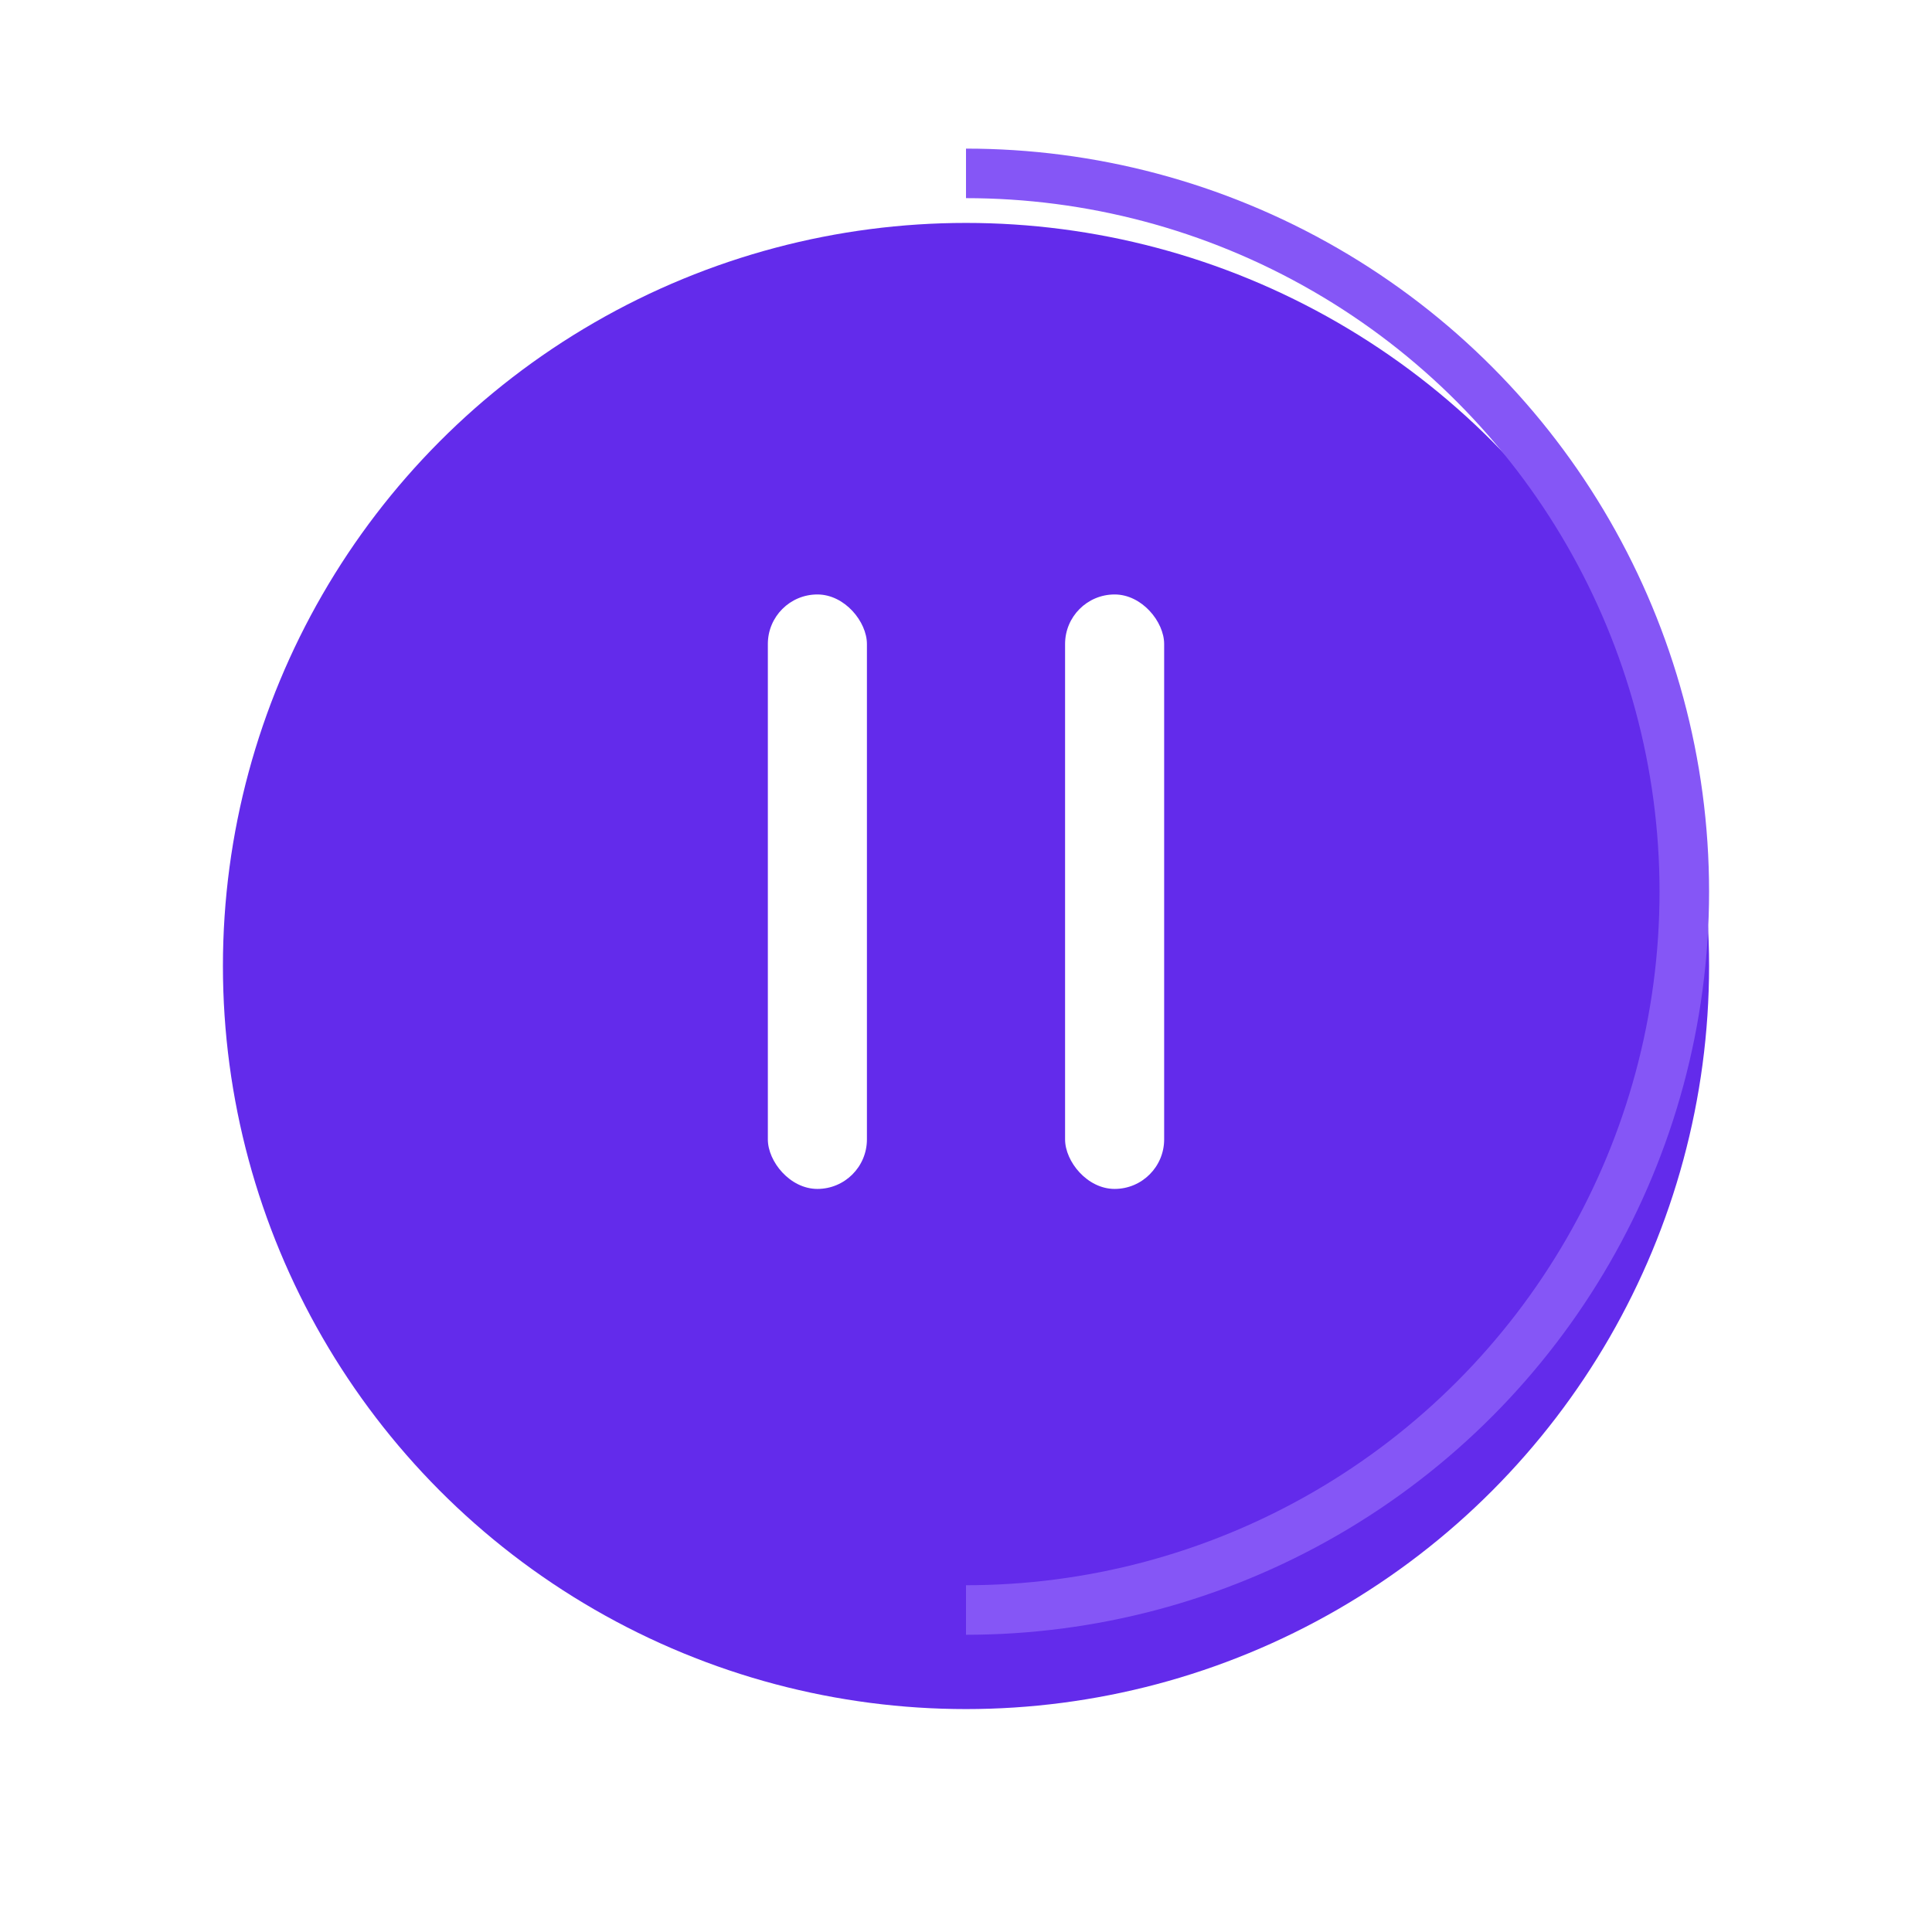 <svg xmlns="http://www.w3.org/2000/svg" width="78" height="78" viewBox="0 0 78 78">
    <defs>
        <clipPath id="clip-path">
            <path id="사각형_1789" fill="#757575" d="M0 0H30V60H0z" data-name="사각형 1789"/>
        </clipPath>
        <filter id="타원_224" width="78" height="78" x="0" y="0" filterUnits="userSpaceOnUse">
            <feOffset dy="3"/>
            <feGaussianBlur result="blur" stdDeviation="3"/>
            <feFlood flood-opacity=".161"/>
            <feComposite in2="blur" operator="in"/>
            <feComposite in="SourceGraphic"/>
        </filter>
        <style>
            .cls-2{fill:none}.cls-6{fill:#fff}
        </style>
    </defs>
    <g id="pause_purple" transform="translate(3)">
        <path id="사각형_6118" d="M0 0H72V72H0z" class="cls-2" data-name="사각형 6118"/>
        <g id="그룹_13282" data-name="그룹 13282" transform="translate(6 6)">
            <g id="그룹_13283" data-name="그룹 13283">
                <g filter="url(#타원_224)" transform="translate(-9 -6)">
                    <circle id="타원_224-2" cx="30" cy="30" r="30" fill="#632beb" data-name="타원 224" transform="translate(9 6)"/>
                </g>
                <g id="마스크_그룹_2" clip-path="url(#clip-path)" data-name="마스크 그룹 2" transform="translate(30)">
                    <g id="타원_225" fill="none" stroke="#8556f6" stroke-width="2px" data-name="타원 225" transform="translate(-30)">
                        <circle cx="30" cy="30" r="30" stroke="none"/>
                        <circle cx="30" cy="30" r="29" class="cls-2"/>
                    </g>
                </g>
            </g>
        </g>
        <g id="그룹_15454" data-name="그룹 15454" transform="translate(-143 -608)">
            <rect id="사각형_3195" width="4" height="24" class="cls-6" data-name="사각형 3195" rx="2" transform="translate(171 632)"/>
            <rect id="사각형_3196" width="4" height="24" class="cls-6" data-name="사각형 3196" rx="2" transform="translate(183 632)"/>
        </g>
    </g>
</svg>
